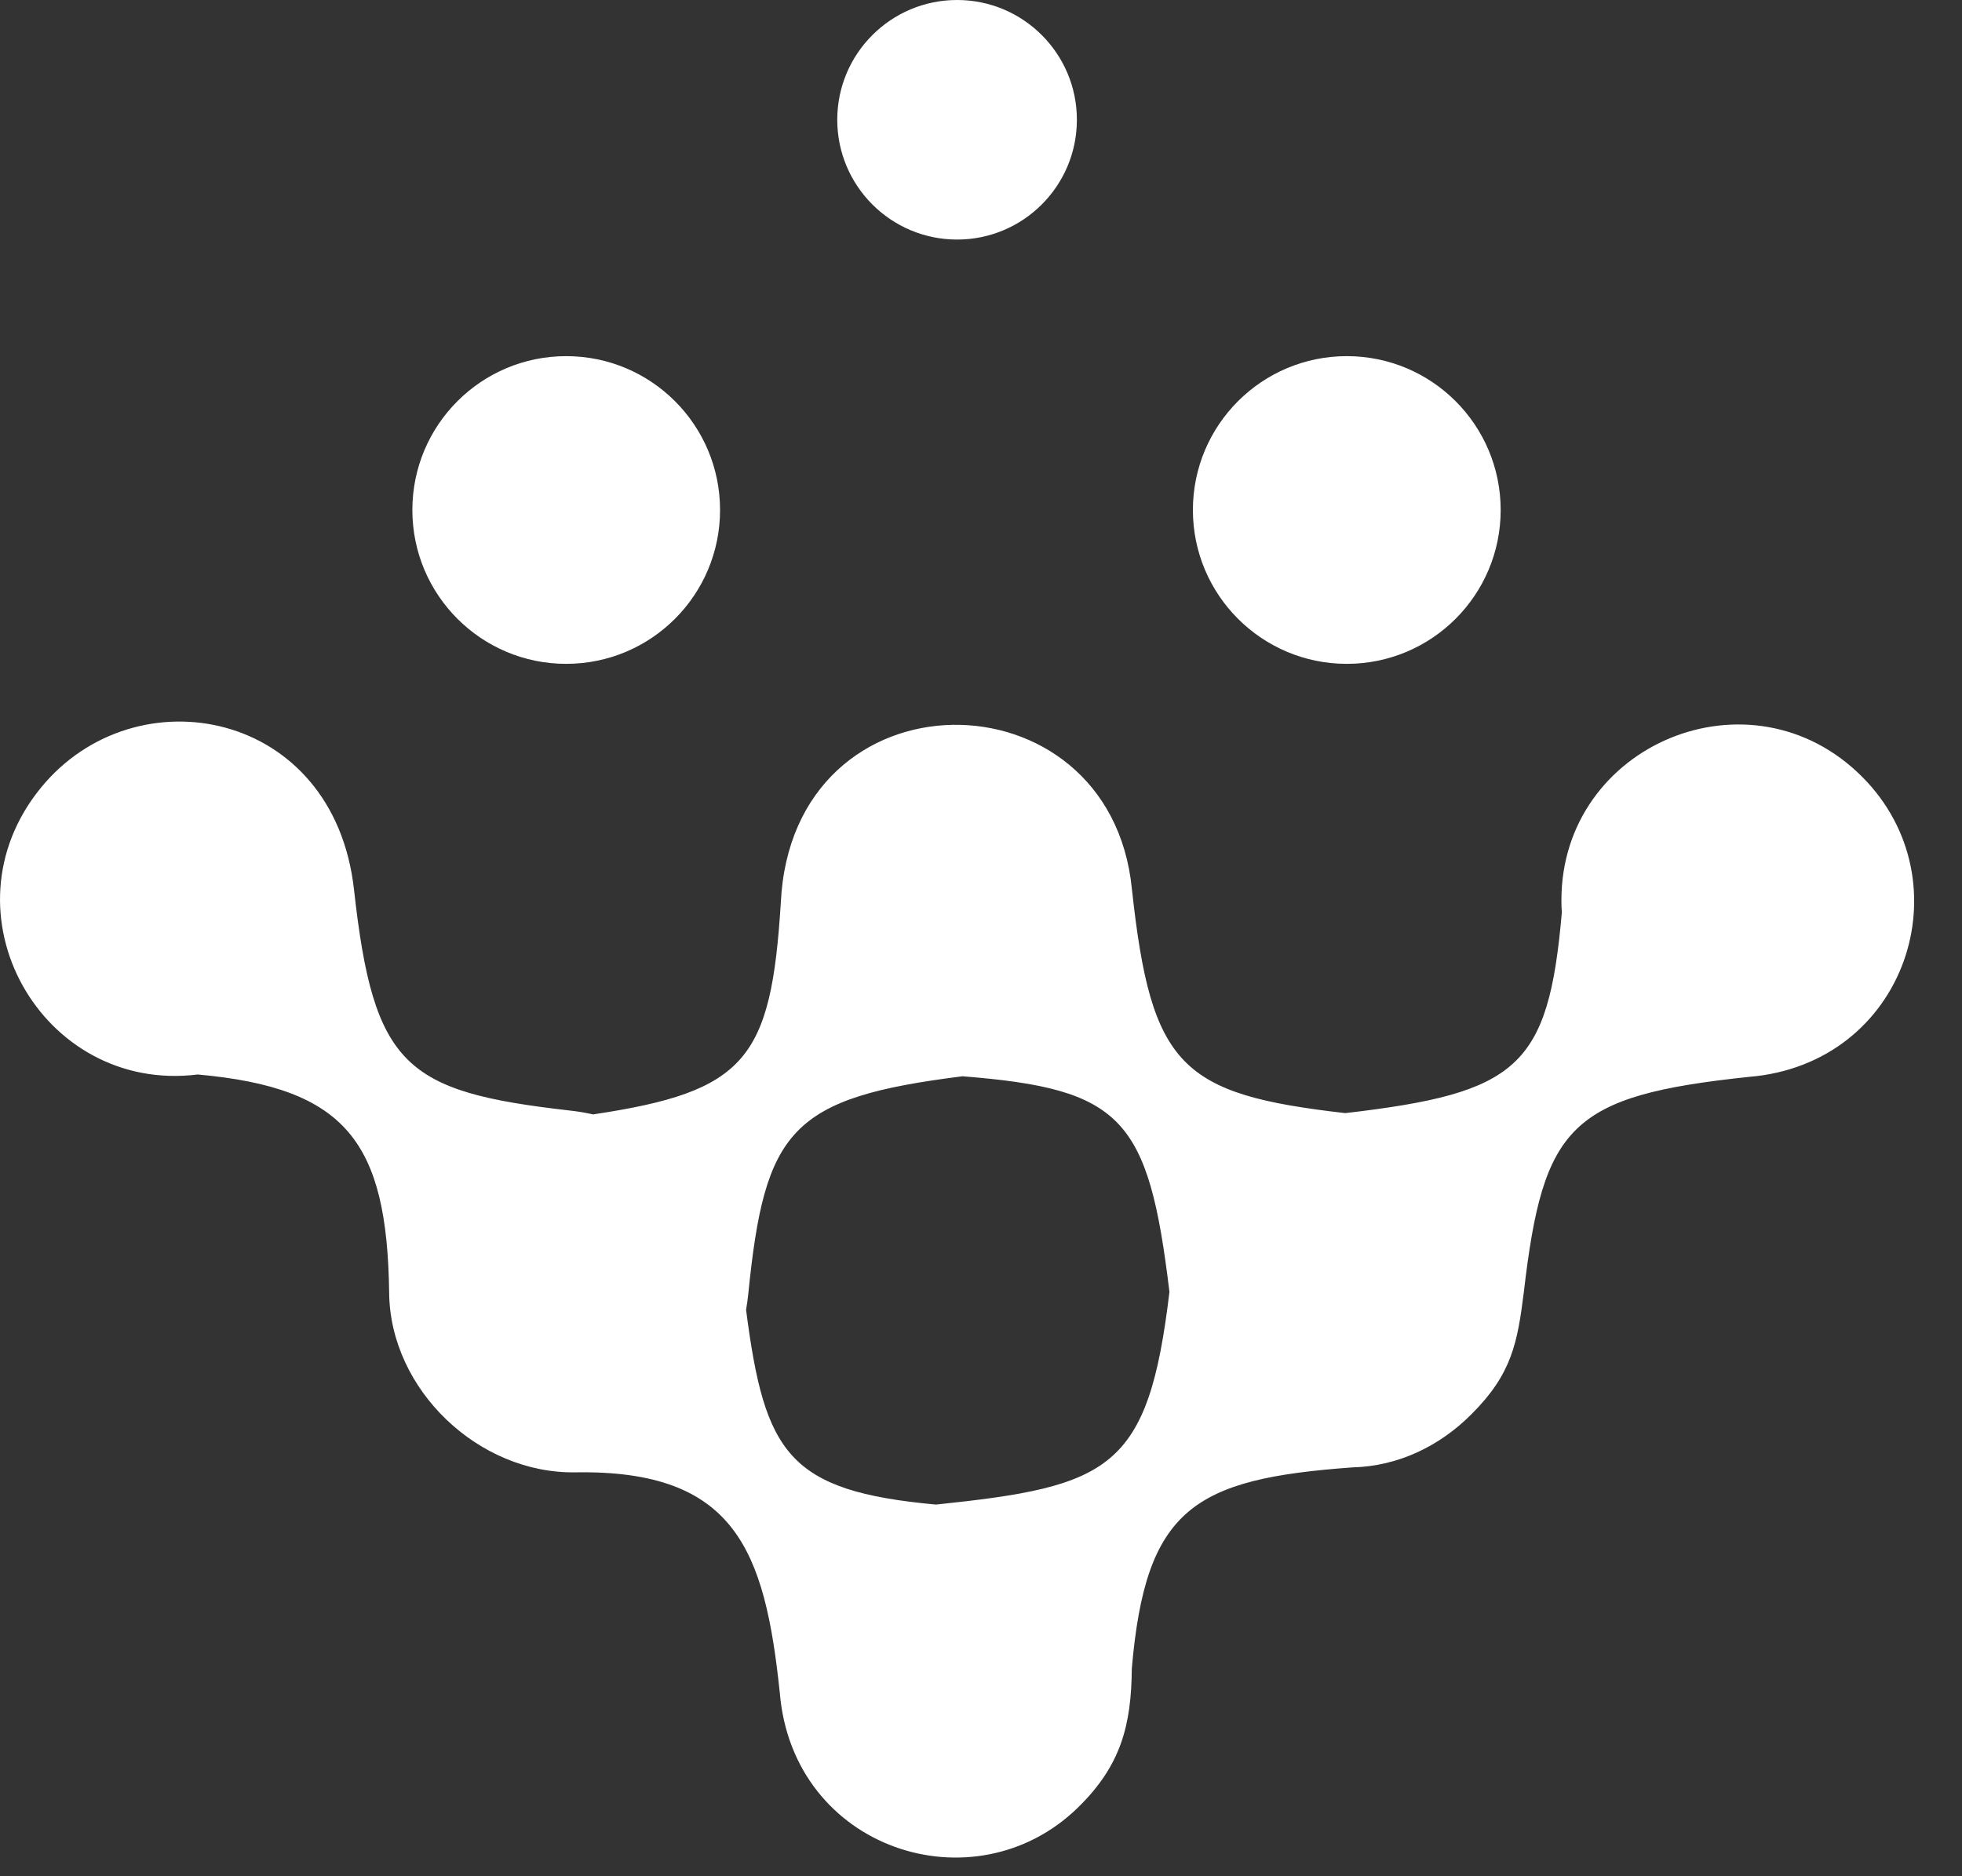<svg width="23" height="22" viewBox="0 0 23 22" fill="none" xmlns="http://www.w3.org/2000/svg">
<rect x="0" y="0" width="23" height="22" fill="#333333" stroke="none"/>
<path fill-rule="evenodd" clip-rule="evenodd" d="M2.318 12.599C0.489 12.827 -0.718 10.703 0.48 9.236C1.587 7.881 3.915 8.316 4.15 10.432C4.38 12.506 4.749 12.801 6.674 13.021C6.769 13.031 6.862 13.047 6.953 13.067C8.744 12.799 9.038 12.421 9.153 10.589C9.281 7.824 13.014 7.836 13.269 10.425C13.495 12.509 13.843 12.831 15.77 13.052C17.794 12.816 18.151 12.516 18.309 10.699C18.305 10.652 18.304 10.604 18.304 10.555C18.304 8.727 20.526 7.798 21.831 9.11C23.052 10.336 22.346 12.476 20.503 12.627C18.408 12.848 18.091 13.197 17.864 15.147C17.789 15.746 17.723 16.11 17.251 16.581C16.878 16.957 16.389 17.193 15.855 17.206C13.994 17.341 13.43 17.687 13.268 19.563C13.262 20.223 13.145 20.7 12.634 21.197C11.422 22.377 9.292 21.69 9.141 19.845C8.966 18.181 8.62 17.233 6.745 17.264C5.611 17.282 4.573 16.297 4.562 15.159C4.538 13.395 4.063 12.756 2.318 12.599ZM10.972 17.642C13.01 17.429 13.461 17.235 13.709 15.148C13.463 13.107 13.156 12.768 11.283 12.62C9.27 12.873 8.965 13.245 8.772 15.171C8.765 15.234 8.757 15.297 8.746 15.358C8.964 17.046 9.242 17.483 10.972 17.642Z" fill="white" style="fill:white;fill-opacity:1;"/>
<path fill-rule="evenodd" clip-rule="evenodd" d="M12.624 1.404C12.624 2.18 11.995 2.809 11.22 2.809C10.444 2.809 9.815 2.18 9.815 1.404C9.815 0.629 10.444 0 11.22 0C11.995 0 12.624 0.629 12.624 1.404Z" fill="white" style="fill:white;fill-opacity:1;"/>
<path fill-rule="evenodd" clip-rule="evenodd" d="M6.637 4.176C7.634 4.176 8.441 4.984 8.441 5.98C8.441 6.976 7.634 7.784 6.637 7.784C5.641 7.784 4.834 6.976 4.834 5.98C4.834 4.984 5.641 4.176 6.637 4.176Z" fill="white" style="fill:white;fill-opacity:1;"/>
<path fill-rule="evenodd" clip-rule="evenodd" d="M15.788 4.176C16.785 4.176 17.592 4.984 17.592 5.98C17.592 6.976 16.785 7.784 15.788 7.784C14.792 7.784 13.984 6.976 13.984 5.98C13.984 4.984 14.792 4.176 15.788 4.176Z" fill="white" style="fill:white;fill-opacity:1;"/>
</svg>
